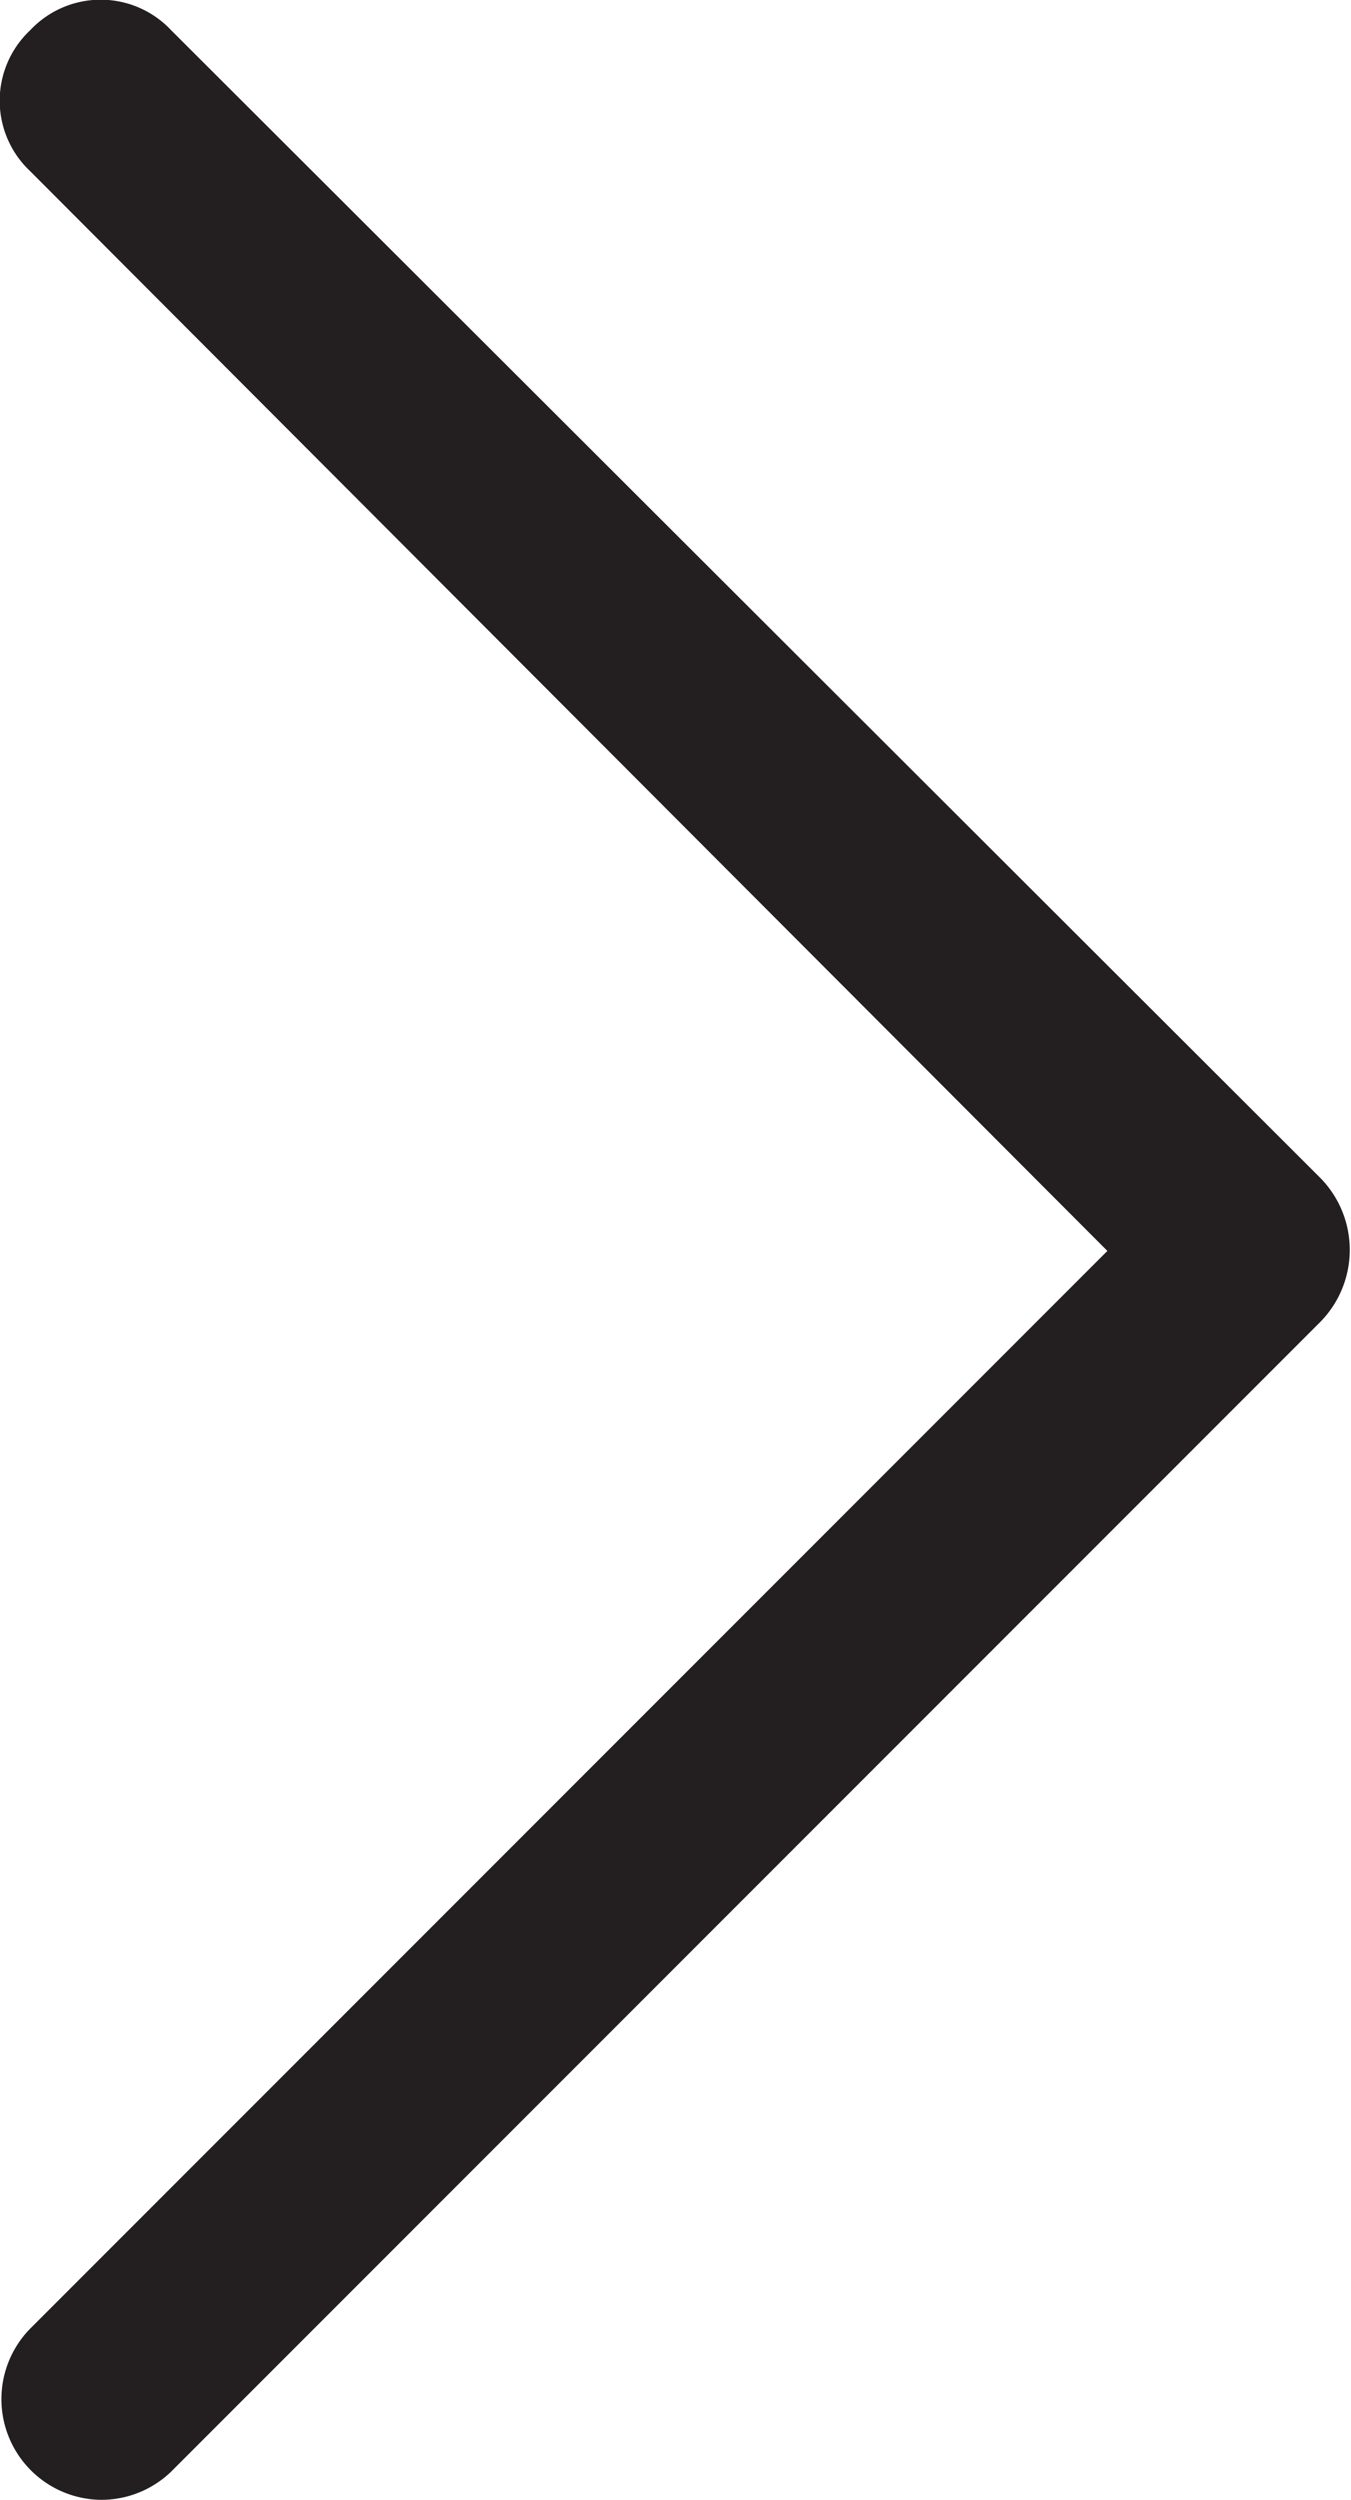 <svg xmlns="http://www.w3.org/2000/svg" viewBox="0 0 6.71 12.41">
  <defs>
    <style>
      .cls-1 {
        fill: #231f20;
      }
    </style>
  </defs>
  <title>CaretRight_1</title>
  <g id="Layer_2" data-name="Layer 2">
    <g id="Layer_1-2" data-name="Layer 1">
      <path class="cls-1" d="M.5,12.41a.5.5,0,0,1-.35-.85L5.5,6.21.15.85a.48.48,0,0,1,0-.7.48.48,0,0,1,.7,0l5.71,5.7a.51.51,0,0,1,0,.71L.85,12.27A.5.5,0,0,1,.5,12.41Z"/>
    </g>
  </g>
</svg>
